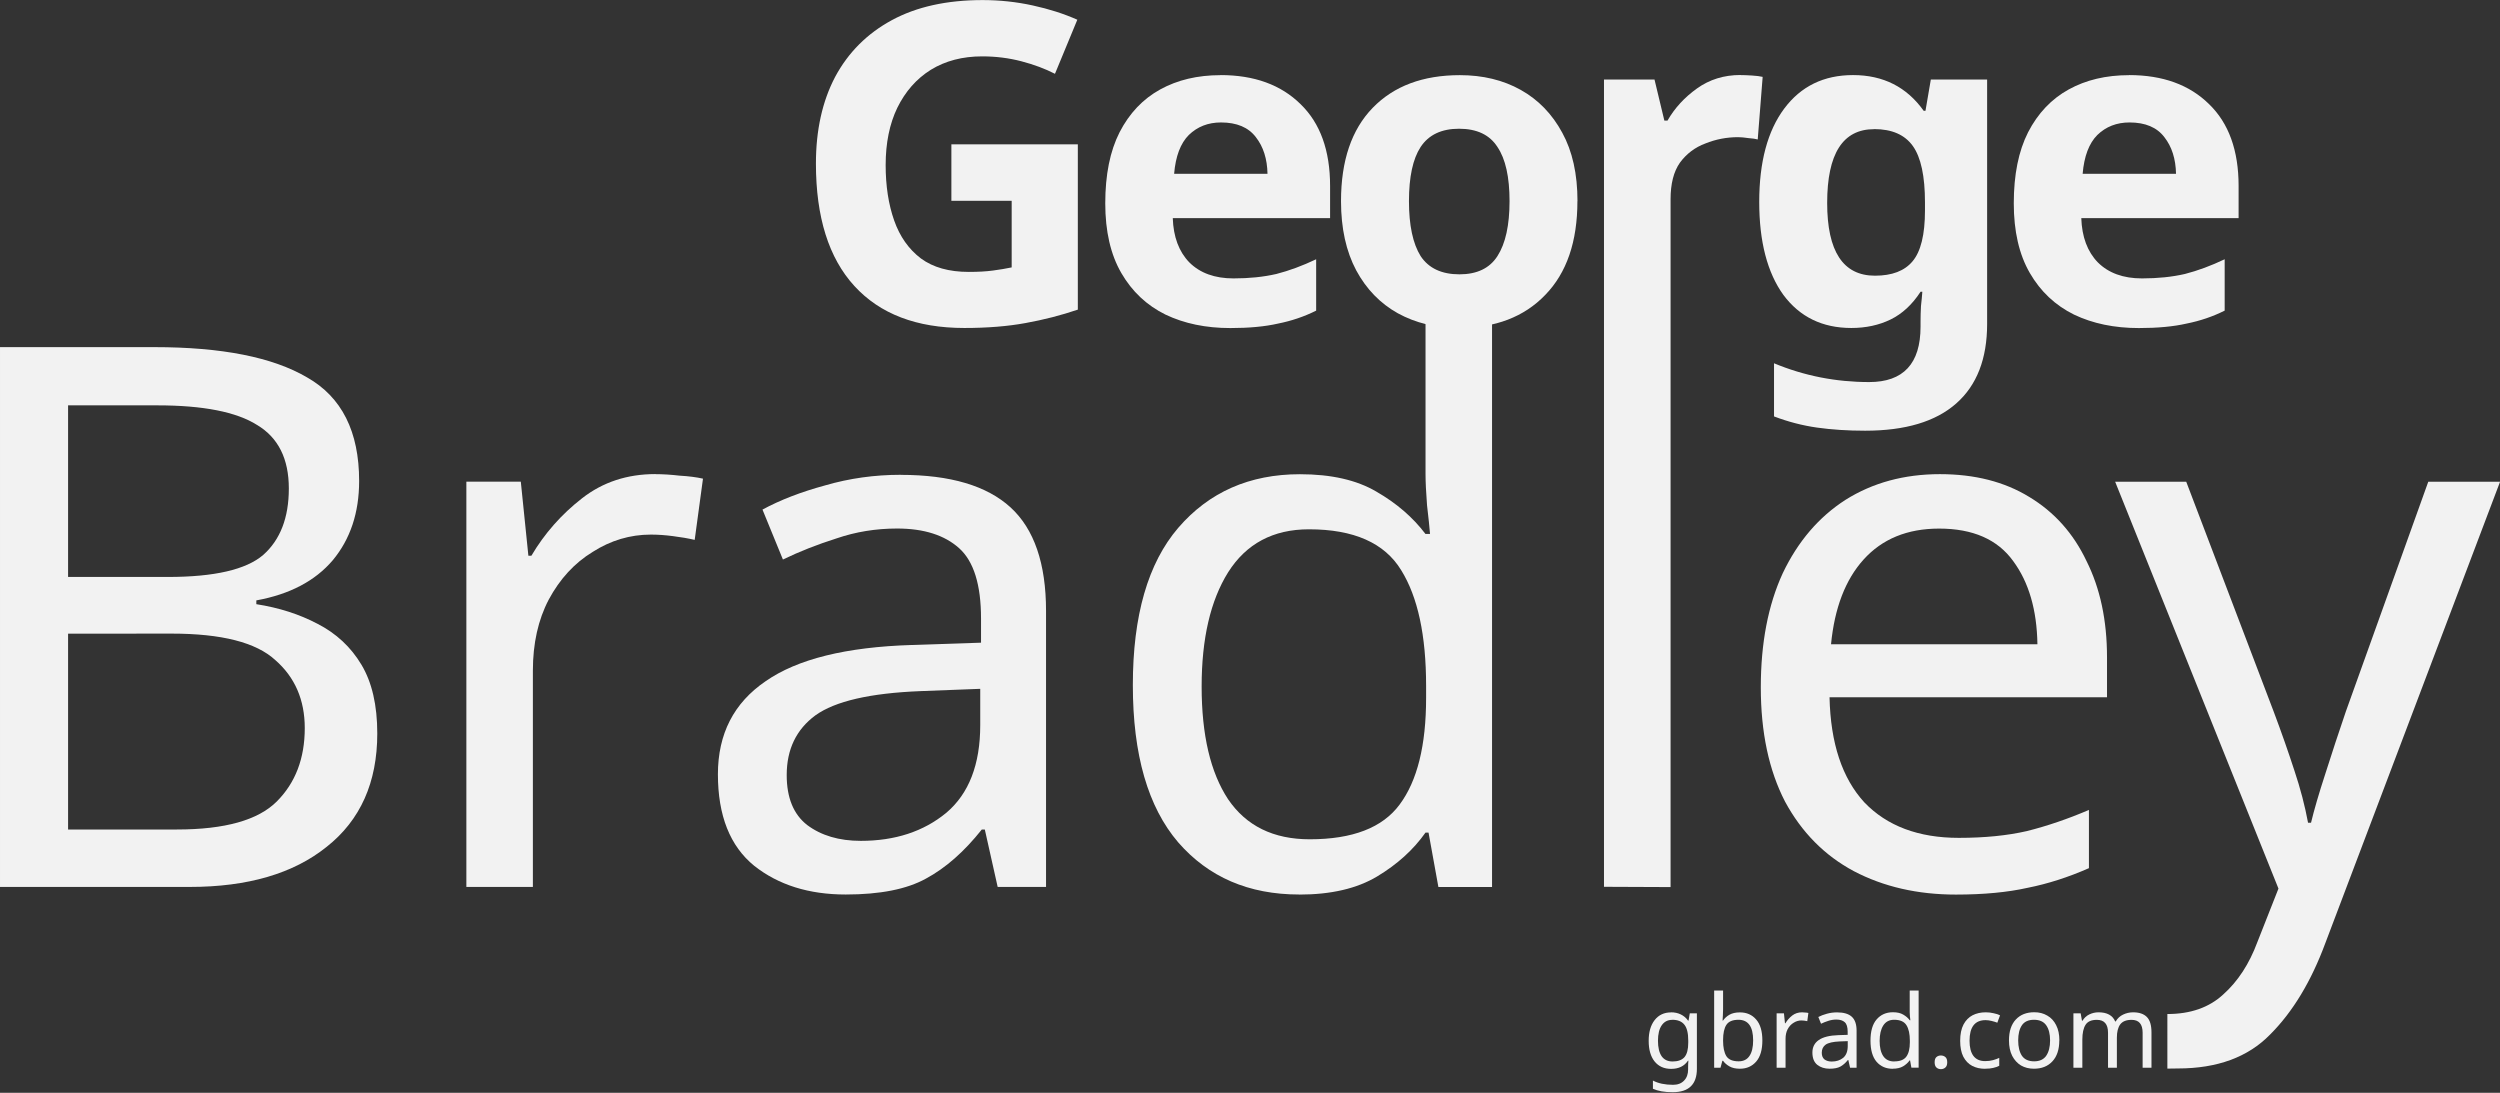 <?xml version="1.0" encoding="UTF-8" standalone="no"?>
<!-- Created with Inkscape (http://www.inkscape.org/) -->

<svg
   width="34.994mm"
   height="15.297mm"
   viewBox="0 0 34.994 15.297"
   version="1.1"
   id="svg5"
   inkscape:version="1.2.1 (9c6d41e410, 2022-07-14, custom)"
   sodipodi:docname="logo-white.svg"
   xmlns:inkscape="http://www.inkscape.org/namespaces/inkscape"
   xmlns:sodipodi="http://sodipodi.sourceforge.net/DTD/sodipodi-0.dtd"
   xmlns="http://www.w3.org/2000/svg"
   xmlns:svg="http://www.w3.org/2000/svg">
  <rect x="0" y="0" width="34.994" height="15.297" fill="#333333" stroke="none"/>
  <sodipodi:namedview
     id="namedview7"
     pagecolor="#ffffff"
     bordercolor="#666666"
     borderopacity="1.0"
     inkscape:showpageshadow="2"
     inkscape:pageopacity="0.0"
     inkscape:pagecheckerboard="0"
     inkscape:deskcolor="#d1d1d1"
     inkscape:document-units="mm"
     showgrid="false"
     showguides="true"
     inkscape:zoom="8"
     inkscape:cx="77.0625"
     inkscape:cy="52.375"
     inkscape:window-width="2560"
     inkscape:window-height="1403"
     inkscape:window-x="0"
     inkscape:window-y="0"
     inkscape:window-maximized="1"
     inkscape:current-layer="text113" />
  <defs
     id="defs2" />
  <g
     inkscape:label="Layer 1"
     inkscape:groupmode="layer"
     id="layer1"
     transform="translate(-81.812,-102.071)">
    <g
       aria-label="George"
       id="text113"
       style="font-size:6.255px;line-height:1.25;letter-spacing:-0.397px;stroke-width:0.156">
      <path
         d="m 95.129,104.091 h 1.77 v 2.314 q -0.35,0.119 -0.732,0.188 -0.375,0.069 -0.857,0.069 -1.001,0 -1.539,-0.588 -0.538,-0.588 -0.538,-1.714 0,-0.701 0.269,-1.213 0.275,-0.513 0.794,-0.794 0.519,-0.281 1.27,-0.281 0.357,0 0.701,0.075 0.344,0.075 0.625,0.2 l -0.313,0.757 q -0.206,-0.106 -0.469,-0.175 -0.263,-0.069 -0.55,-0.069 -0.413,0 -0.719,0.188 -0.3,0.188 -0.469,0.532 -0.163,0.338 -0.163,0.801 0,0.438 0.119,0.776 0.119,0.338 0.375,0.532 0.256,0.188 0.669,0.188 0.2,0 0.338,-0.019 0.144,-0.019 0.263,-0.044 v -0.932 h -0.844 z"
         style="font-weight:bold;-inkscape-font-specification:'sans-serif Bold';fill:#f2f2f2"
         id="path973" />
      <path
         d="m 98.897,103.122 q 0.707,0 1.12,0.407 0.413,0.4 0.413,1.145 v 0.45 h -2.202 q 0.013,0.394 0.231,0.619 0.225,0.225 0.619,0.225 0.331,0 0.6,-0.062 0.269,-0.069 0.557,-0.206 v 0.719 q -0.25,0.125 -0.532,0.181 -0.275,0.063 -0.669,0.063 -0.513,0 -0.907,-0.188 -0.394,-0.194 -0.619,-0.582 -0.225,-0.388 -0.225,-0.976 0,-0.6 0.2,-0.994 0.206,-0.4 0.569,-0.6 0.363,-0.2 0.844,-0.2 z m 0.006,0.663 q -0.269,0 -0.45,0.175 -0.175,0.175 -0.206,0.544 h 1.307 q -0.006,-0.313 -0.163,-0.513 -0.156,-0.206 -0.488,-0.206 z"
         style="font-weight:bold;-inkscape-font-specification:'sans-serif Bold';fill:#f2f2f2"
         id="path975" />
      <path
         d="m 103.892,104.886 q 0,0.851 -0.45,1.313 -0.444,0.463 -1.213,0.463 -0.475,0 -0.851,-0.206 -0.369,-0.206 -0.582,-0.6 -0.213,-0.4 -0.213,-0.969 0,-0.851 0.444,-1.307 0.444,-0.457 1.22,-0.457 0.482,0 0.851,0.206 0.369,0.206 0.582,0.6 0.213,0.388 0.213,0.957 z m -2.358,0 q 0,0.507 0.163,0.769 0.169,0.256 0.544,0.256 0.369,0 0.532,-0.256 0.169,-0.263 0.169,-0.769 0,-0.507 -0.169,-0.757 -0.163,-0.256 -0.538,-0.256 -0.369,0 -0.538,0.256 -0.163,0.25 -0.163,0.757 z"
         style="font-weight:bold;-inkscape-font-specification:'sans-serif Bold';fill:#f2f2f2"
         id="path977" />
      <path
         d="m 106.172,103.122 c 0.046,0 0.1,0.002 0.163,0.006 0.062,0.004 0.113,0.01 0.15,0.019 l -0.069,0.876 c -0.029,-0.008 -0.073,-0.015 -0.131,-0.019 -0.054,-0.008 -0.102,-0.013 -0.144,-0.013 -0.158,0 -0.311,0.029 -0.457,0.088 -0.146,0.054 -0.265,0.144 -0.357,0.269 -0.088,0.125 -0.131,0.296 -0.131,0.513 v 9.627 l -0.932,-0.004 V 103.184 h 0.707 l 0.138,0.575 h 0.044 c 0.1,-0.175 0.238,-0.325 0.413,-0.45 0.175,-0.125 0.377,-0.188 0.607,-0.188 z"
         style="font-weight:bold;-inkscape-font-specification:'sans-serif Bold';fill:#f2f2f2"
         id="path979"
         sodipodi:nodetypes="cscccsccsccccccscc" />
      <path
         d="m 107.751,103.122 q 0.632,0 0.988,0.5 h 0.025 l 0.075,-0.438 h 0.788 v 3.421 q 0,0.732 -0.432,1.113 -0.432,0.382 -1.276,0.382 -0.363,0 -0.675,-0.044 -0.306,-0.044 -0.6,-0.156 V 107.156 q 0.632,0.263 1.332,0.263 0.719,0 0.719,-0.776 v -0.069 q 0,-0.106 0.006,-0.219 0.013,-0.113 0.019,-0.2 h -0.025 q -0.175,0.269 -0.419,0.388 -0.244,0.119 -0.55,0.119 -0.607,0 -0.951,-0.463 -0.338,-0.469 -0.338,-1.301 0,-0.838 0.35,-1.307 0.35,-0.469 0.963,-0.469 z m 0.294,0.757 q -0.657,0 -0.657,1.032 0,1.019 0.669,1.019 0.357,0 0.525,-0.2 0.175,-0.206 0.175,-0.713 v -0.113 q 0,-0.55 -0.169,-0.788 -0.169,-0.238 -0.544,-0.238 z"
         style="font-weight:bold;-inkscape-font-specification:'sans-serif Bold';fill:#f2f2f2"
         id="path981" />
      <path
         d="m 111.614,103.122 q 0.707,0 1.12,0.407 0.413,0.4 0.413,1.145 v 0.45 h -2.202 q 0.013,0.394 0.231,0.619 0.225,0.225 0.619,0.225 0.331,0 0.6,-0.062 0.269,-0.069 0.557,-0.206 v 0.719 q -0.25,0.125 -0.532,0.181 -0.275,0.063 -0.669,0.063 -0.513,0 -0.907,-0.188 -0.394,-0.194 -0.619,-0.582 -0.225,-0.388 -0.225,-0.976 0,-0.6 0.2,-0.994 0.206,-0.4 0.569,-0.6 0.363,-0.2 0.844,-0.2 z m 0.006,0.663 q -0.269,0 -0.45,0.175 -0.175,0.175 -0.206,0.544 h 1.307 q -0.006,-0.313 -0.163,-0.513 -0.156,-0.206 -0.488,-0.206 z"
         style="font-weight:bold;-inkscape-font-specification:'sans-serif Bold';fill:#f2f2f2"
         id="path983" />
    </g>
    <path
       d="m 83.971,106.93 q 1.418,0 2.138,0.423 0.73,0.413 0.73,1.45 0,0.667 -0.37,1.111 -0.37,0.434 -1.069,0.561 v 0.053 q 0.476,0.074 0.857,0.275 0.392,0.201 0.614,0.572 0.222,0.37 0.222,0.963 0,1.027 -0.709,1.587 -0.698,0.561 -1.916,0.561 h -2.656 v -7.556 z m 0.191,3.217 q 0.974,0 1.333,-0.307 0.36,-0.318 0.36,-0.931 0,-0.624 -0.444,-0.889 -0.434,-0.275 -1.397,-0.275 h -1.249 v 2.402 z m -1.397,0.794 v 2.741 h 1.524 q 1.005,0 1.397,-0.392 0.392,-0.392 0.392,-1.027 0,-0.593 -0.413,-0.953 -0.402,-0.37 -1.45,-0.37 z"
       id="path958"
       style="font-size:10.583px;line-height:1.25;letter-spacing:-0.225px;stroke-width:0.265;fill:#f2f2f2" />
    <path
       d="m 90.985,108.708 q 0.159,0 0.339,0.021 0.19,0.011 0.328,0.042 l -0.116,0.857 q -0.138,-0.032 -0.307,-0.053 -0.159,-0.021 -0.307,-0.021 -0.434,0 -0.815,0.243 -0.381,0.233 -0.614,0.667 -0.222,0.423 -0.222,0.995 v 3.027 h -0.931 v -5.673 h 0.762 l 0.106,1.037 h 0.042 q 0.275,-0.466 0.709,-0.804 0.434,-0.339 1.027,-0.339 z"
       id="path960"
       style="font-size:10.583px;line-height:1.25;letter-spacing:-0.225px;stroke-width:0.265;fill:#f2f2f2" />
    <path
       d="m 94.422,108.718 q 1.037,0 1.535,0.455 0.497,0.455 0.497,1.45 v 3.863 h -0.677 l -0.18,-0.804 h -0.042 q -0.37,0.466 -0.783,0.688 -0.402,0.222 -1.122,0.222 -0.773,0 -1.281,-0.402 -0.508,-0.413 -0.508,-1.281 0,-0.847 0.667,-1.302 0.667,-0.466 2.053,-0.508 l 0.963,-0.032 v -0.339 q 0,-0.709 -0.307,-0.984 -0.307,-0.275 -0.868,-0.275 -0.444,0 -0.847,0.138 -0.402,0.127 -0.751,0.296 l -0.286,-0.699 q 0.37,-0.201 0.878,-0.339 0.508,-0.148 1.058,-0.148 z m 0.275,3.027 q -1.058,0.042 -1.471,0.339 -0.402,0.296 -0.402,0.836 0,0.476 0.286,0.699 0.296,0.222 0.751,0.222 0.72,0 1.196,-0.392 0.476,-0.402 0.476,-1.228 v -0.508 z"
       id="path962"
       style="font-size:10.583px;line-height:1.25;letter-spacing:-0.225px;stroke-width:0.265;fill:#f2f2f2" />
    <path
       d="m 99.997,114.592 q -1.058,0 -1.693,-0.73 -0.635,-0.741 -0.635,-2.201 0,-1.46 0.635,-2.201 0.646,-0.751 1.704,-0.751 0.656,0 1.069,0.243 0.423,0.243 0.688,0.593 h 0.064 q -0.011,-0.138 -0.042,-0.402 -0.021,-0.275 -0.021,-0.434 v -2.265 h 0.931 v 8.043 h -0.751 l -0.138,-0.762 h -0.042 q -0.254,0.36 -0.677,0.614 -0.423,0.254 -1.09,0.254 z m 0.148,-0.773 q 0.9,0 1.259,-0.487 0.37,-0.497 0.37,-1.492 v -0.169 q 0,-1.058 -0.349,-1.619 -0.349,-0.572 -1.291,-0.572 -0.751,0 -1.132,0.603 -0.37,0.593 -0.37,1.598 0,1.016 0.37,1.577 0.381,0.561 1.143,0.561 z"
       id="path964"
       style="font-size:10.583px;line-height:1.25;letter-spacing:-0.225px;stroke-width:0.265;fill:#f2f2f2" />
    <path
       d="m 108.966,108.708 q 0.73,0 1.249,0.318 0.529,0.318 0.804,0.9 0.286,0.572 0.286,1.344 v 0.561 h -3.884 q 0.021,0.963 0.487,1.471 0.476,0.497 1.323,0.497 0.54,0 0.953,-0.095 0.423,-0.106 0.868,-0.296 v 0.815 q -0.434,0.191 -0.857,0.275 -0.423,0.095 -1.005,0.095 -0.804,0 -1.429,-0.328 -0.614,-0.328 -0.963,-0.974 -0.339,-0.656 -0.339,-1.598 0,-0.931 0.307,-1.598 0.318,-0.667 0.878,-1.027 0.572,-0.36 1.323,-0.36 z m -0.011,0.762 q -0.667,0 -1.058,0.434 -0.381,0.423 -0.455,1.185 h 2.889 q -0.011,-0.72 -0.339,-1.164 -0.328,-0.455 -1.037,-0.455 z"
       id="path968"
       style="font-size:10.583px;line-height:1.25;letter-spacing:-0.225px;stroke-width:0.265;fill:#f2f2f2" />
    <path
       d="m 111.419,108.814 h 0.995 l 1.228,3.228 c 0.106,0.282 0.201,0.554 0.286,0.815 0.085,0.254 0.148,0.497 0.191,0.73 h 0.042 c 0.042,-0.176 0.109,-0.406 0.201,-0.688 0.092,-0.289 0.187,-0.579 0.286,-0.868 l 1.154,-3.217 h 1.005 l -2.445,6.456 c -0.198,0.536 -0.455,0.963 -0.773,1.281 -0.31,0.318 -0.741,0.476 -1.291,0.476 -0.097,0 -0.148,0.002 -0.148,0.002 0,0 3e-5,-0.683 3e-5,-0.764 0.325,0 0.586,-0.092 0.783,-0.275 0.205,-0.183 0.363,-0.427 0.476,-0.73 l 0.296,-0.751 z"
       id="path970"
       style="font-size:10.583px;line-height:1.25;letter-spacing:-0.225px;stroke-width:0.265;fill:#f2f2f2"
       sodipodi:nodetypes="ccccccccccccscccccc" />
    <g
       aria-label="gbrad.com"
       id="text279"
       style="font-size:1.388px;line-height:1.25;stroke-width:0.035;fill:#f2f2f2"
       transform="matrix(1.024,0,0,1.024,-2.014,-2.799)">
      <path
         d="m 104.703,116.25 q 0.074,0 0.132,0.028 0.06,0.028 0.101,0.085 h 0.007 l 0.017,-0.099 h 0.097 v 0.757 q 0,0.16 -0.082,0.24 -0.081,0.081 -0.251,0.081 -0.164,0 -0.268,-0.047 v -0.112 q 0.11,0.058 0.275,0.058 0.096,0 0.15,-0.057 0.056,-0.056 0.056,-0.153 v -0.029 q 0,-0.017 0.001,-0.047 10e-4,-0.032 0.003,-0.044 h -0.006 q -0.075,0.112 -0.23,0.112 -0.144,0 -0.226,-0.101 -0.081,-0.101 -0.081,-0.283 0,-0.178 0.081,-0.282 0.082,-0.106 0.225,-0.106 z m 0.017,0.103 q -0.093,0 -0.144,0.075 -0.051,0.074 -0.051,0.211 0,0.137 0.05,0.211 0.051,0.072 0.149,0.072 0.112,0 0.164,-0.06 0.051,-0.061 0.051,-0.196 v -0.029 q 0,-0.153 -0.053,-0.218 -0.053,-0.067 -0.165,-0.067 z"
         id="path986"
         style="fill:#f2f2f2" />
      <path
         d="m 105.415,116.209 q 0,0.047 -0.003,0.089 -0.001,0.04 -0.004,0.064 h 0.007 q 0.032,-0.047 0.087,-0.079 0.056,-0.032 0.143,-0.032 0.139,0 0.222,0.097 0.085,0.096 0.085,0.287 0,0.192 -0.085,0.289 -0.085,0.097 -0.222,0.097 -0.087,0 -0.143,-0.032 -0.056,-0.032 -0.087,-0.076 h -0.01 l -0.025,0.094 h -0.087 v -1.055 h 0.122 z m 0.21,0.143 q -0.118,0 -0.164,0.068 -0.046,0.068 -0.046,0.211 v 0.006 q 0,0.137 0.044,0.211 0.046,0.072 0.168,0.072 0.1,0 0.149,-0.074 0.05,-0.074 0.05,-0.212 0,-0.282 -0.201,-0.282 z"
         id="path988"
         style="fill:#f2f2f2" />
      <path
         d="m 106.494,116.25 q 0.021,0 0.044,0.003 0.025,0.001 0.043,0.006 l -0.015,0.112 q -0.018,-0.004 -0.04,-0.007 -0.021,-0.003 -0.04,-0.003 -0.057,0 -0.107,0.032 -0.05,0.03 -0.081,0.087 -0.029,0.056 -0.029,0.131 v 0.397 h -0.122 v -0.744 h 0.1 l 0.014,0.136 h 0.006 q 0.036,-0.061 0.093,-0.106 0.057,-0.044 0.135,-0.044 z"
         id="path990"
         style="fill:#f2f2f2" />
      <path
         d="m 106.974,116.251 q 0.136,0 0.201,0.06 0.065,0.06 0.065,0.19 v 0.507 h -0.089 l -0.024,-0.106 h -0.006 q -0.049,0.061 -0.103,0.09 -0.053,0.029 -0.147,0.029 -0.101,0 -0.168,-0.053 -0.067,-0.054 -0.067,-0.168 0,-0.111 0.087,-0.171 0.087,-0.061 0.269,-0.067 l 0.126,-0.004 v -0.044 q 0,-0.093 -0.04,-0.129 -0.04,-0.036 -0.114,-0.036 -0.058,0 -0.111,0.018 -0.053,0.017 -0.099,0.039 l -0.037,-0.092 q 0.049,-0.026 0.115,-0.044 0.067,-0.019 0.139,-0.019 z m 0.036,0.397 q -0.139,0.006 -0.193,0.044 -0.053,0.039 -0.053,0.11 0,0.062 0.037,0.092 0.039,0.029 0.099,0.029 0.094,0 0.157,-0.051 0.062,-0.053 0.062,-0.161 v -0.067 z"
         id="path992"
         style="fill:#f2f2f2" />
      <path
         d="m 107.735,117.022 q -0.139,0 -0.222,-0.096 -0.083,-0.097 -0.083,-0.289 0,-0.192 0.083,-0.289 0.085,-0.099 0.224,-0.099 0.086,0 0.14,0.032 0.056,0.032 0.09,0.078 h 0.008 q -0.001,-0.018 -0.006,-0.053 -0.003,-0.036 -0.003,-0.057 v -0.297 h 0.122 v 1.055 h -0.099 l -0.018,-0.1 h -0.006 q -0.033,0.047 -0.089,0.081 -0.056,0.033 -0.143,0.033 z m 0.019,-0.101 q 0.118,0 0.165,-0.064 0.049,-0.065 0.049,-0.196 v -0.022 q 0,-0.139 -0.046,-0.212 -0.046,-0.075 -0.169,-0.075 -0.099,0 -0.149,0.079 -0.049,0.078 -0.049,0.21 0,0.133 0.049,0.207 0.05,0.074 0.15,0.074 z"
         id="path994"
         style="fill:#f2f2f2" />
      <path
         d="m 108.307,116.933 q 0,-0.051 0.025,-0.072 0.025,-0.021 0.06,-0.021 0.036,0 0.061,0.021 0.026,0.021 0.026,0.072 0,0.05 -0.026,0.072 -0.025,0.022 -0.061,0.022 -0.035,0 -0.06,-0.022 -0.025,-0.022 -0.025,-0.072 z"
         id="path996"
         style="fill:#f2f2f2" />
      <path
         d="m 108.996,117.022 q -0.099,0 -0.176,-0.04 -0.076,-0.04 -0.121,-0.125 -0.043,-0.085 -0.043,-0.217 0,-0.137 0.046,-0.224 0.046,-0.086 0.124,-0.126 0.079,-0.04 0.179,-0.04 0.057,0 0.11,0.013 0.053,0.011 0.086,0.028 l -0.037,0.101 q -0.033,-0.013 -0.078,-0.024 -0.044,-0.011 -0.083,-0.011 -0.219,0 -0.219,0.282 0,0.135 0.053,0.207 0.054,0.071 0.16,0.071 0.061,0 0.107,-0.013 0.047,-0.013 0.086,-0.031 v 0.108 q -0.037,0.019 -0.083,0.029 -0.044,0.011 -0.108,0.011 z"
         id="path998"
         style="fill:#f2f2f2" />
      <path
         d="m 110.011,116.634 q 0,0.185 -0.094,0.286 -0.093,0.101 -0.253,0.101 -0.099,0 -0.176,-0.044 -0.076,-0.046 -0.121,-0.132 -0.044,-0.087 -0.044,-0.211 0,-0.185 0.093,-0.285 0.093,-0.1 0.253,-0.1 0.101,0 0.178,0.046 0.078,0.044 0.121,0.131 0.044,0.085 0.044,0.208 z m -0.562,0 q 0,0.132 0.051,0.21 0.053,0.076 0.167,0.076 0.112,0 0.165,-0.076 0.053,-0.078 0.053,-0.21 0,-0.132 -0.053,-0.207 -0.053,-0.075 -0.167,-0.075 -0.114,0 -0.165,0.075 -0.051,0.075 -0.051,0.207 z"
         id="path1000"
         style="fill:#f2f2f2" />
      <path
         d="m 111.02,116.25 q 0.126,0 0.189,0.065 0.062,0.064 0.062,0.208 v 0.485 h -0.121 v -0.479 q 0,-0.176 -0.151,-0.176 -0.108,0 -0.155,0.062 -0.046,0.062 -0.046,0.182 v 0.411 h -0.121 v -0.479 q 0,-0.176 -0.153,-0.176 -0.112,0 -0.155,0.069 -0.043,0.069 -0.043,0.2 v 0.386 h -0.122 v -0.744 h 0.099 l 0.018,0.101 h 0.007 q 0.035,-0.058 0.093,-0.086 0.06,-0.029 0.126,-0.029 0.175,0 0.228,0.125 h 0.007 q 0.037,-0.064 0.101,-0.094 0.065,-0.031 0.137,-0.031 z"
         id="path1002"
         style="fill:#f2f2f2" />
    </g>
  </g>
</svg>
